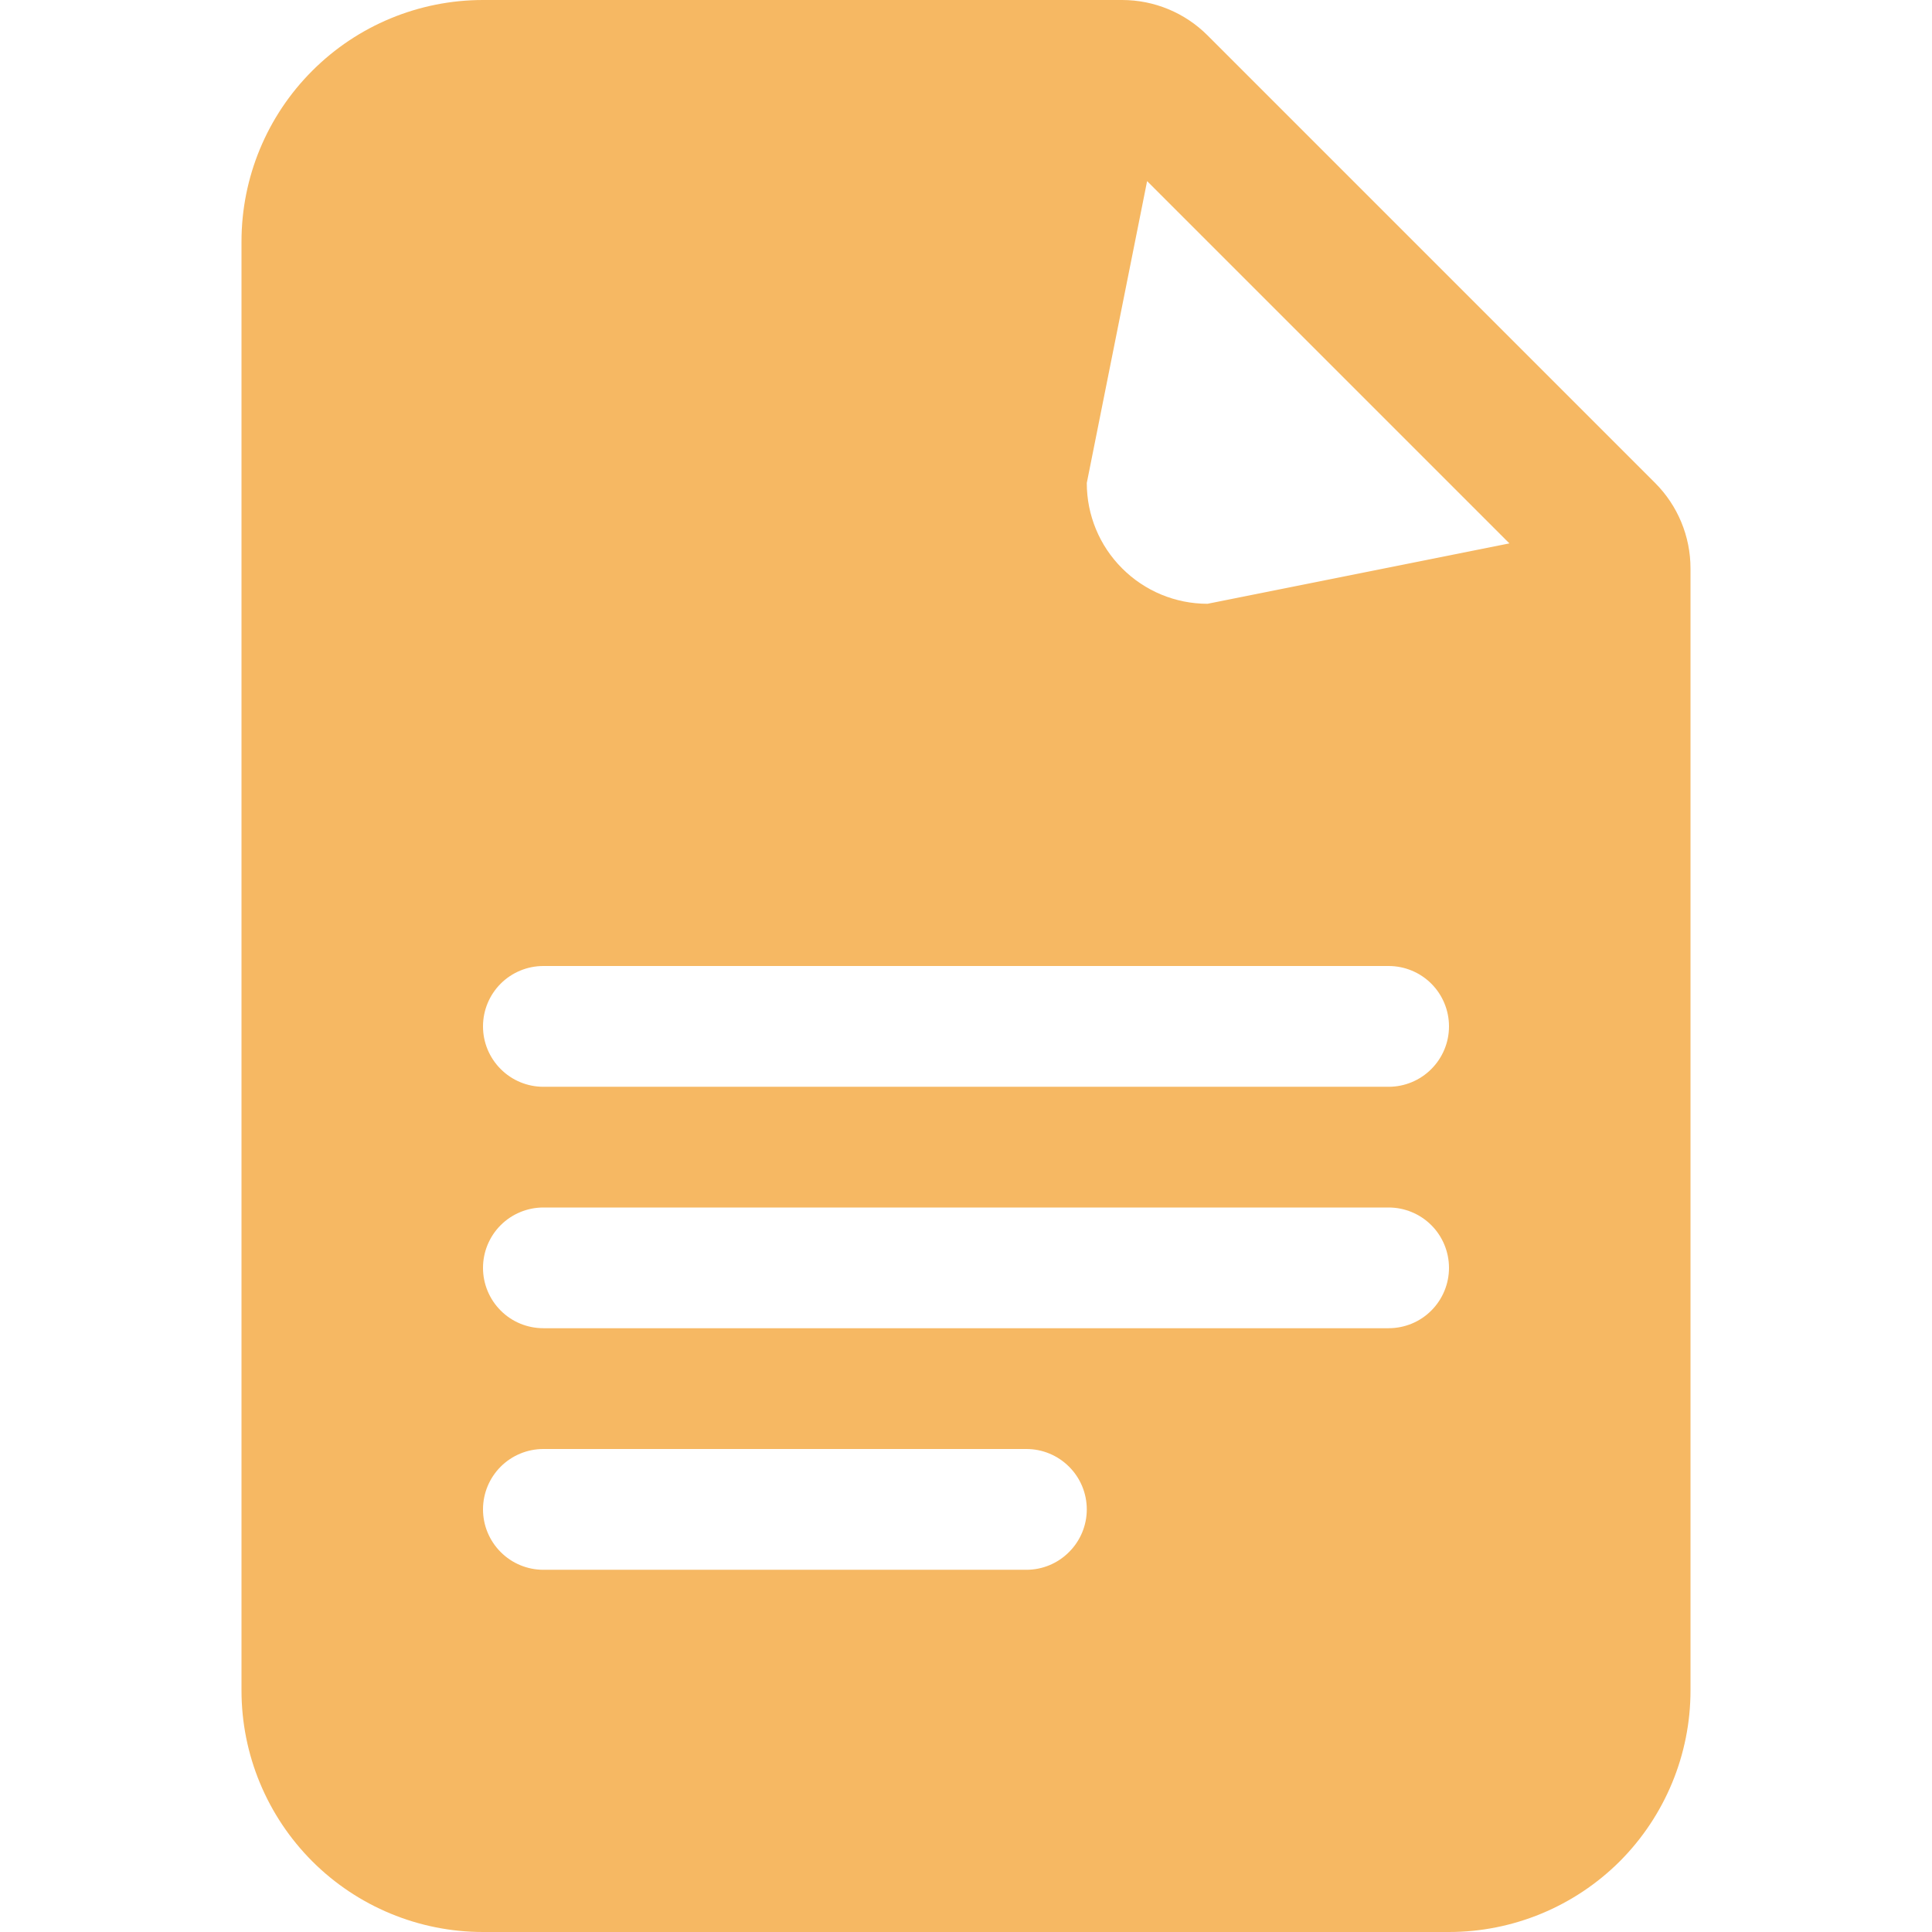 <svg width="27" height="27" viewBox="0 0 27 27" fill="none" xmlns="http://www.w3.org/2000/svg">
<path fill-rule="evenodd" clip-rule="evenodd" d="M3.375 3.375C3.375 2.48 3.731 1.621 4.364 0.989C4.996 0.356 5.855 0 6.75 0L15.682 0C16.13 9.55756e-05 16.559 0.178 16.875 0.494L23.131 6.75C23.447 7.066 23.625 7.496 23.625 7.943V23.625C23.625 24.52 23.269 25.378 22.637 26.012C22.003 26.644 21.145 27 20.25 27H6.75C5.855 27 4.996 26.644 4.364 26.012C3.731 25.378 3.375 24.52 3.375 23.625V3.375ZM15.188 6.75L16.031 2.531L21.094 7.594L16.875 8.438C16.427 8.438 15.998 8.26 15.682 7.943C15.365 7.627 15.188 7.198 15.188 6.75ZM7.594 13.5C7.37 13.5 7.155 13.589 6.997 13.747C6.839 13.905 6.75 14.12 6.75 14.344C6.75 14.568 6.839 14.782 6.997 14.94C7.155 15.099 7.37 15.188 7.594 15.188H19.406C19.63 15.188 19.845 15.099 20.003 14.94C20.161 14.782 20.25 14.568 20.25 14.344C20.25 14.12 20.161 13.905 20.003 13.747C19.845 13.589 19.63 13.5 19.406 13.5H7.594ZM6.75 17.719C6.75 17.495 6.839 17.28 6.997 17.122C7.155 16.964 7.37 16.875 7.594 16.875H19.406C19.63 16.875 19.845 16.964 20.003 17.122C20.161 17.28 20.25 17.495 20.25 17.719C20.25 17.942 20.161 18.157 20.003 18.315C19.845 18.474 19.63 18.562 19.406 18.562H7.594C7.37 18.562 7.155 18.474 6.997 18.315C6.839 18.157 6.75 17.942 6.75 17.719ZM6.75 21.094C6.75 20.87 6.839 20.655 6.997 20.497C7.155 20.339 7.37 20.25 7.594 20.25H14.344C14.568 20.25 14.782 20.339 14.94 20.497C15.099 20.655 15.188 20.87 15.188 21.094C15.188 21.317 15.099 21.532 14.94 21.69C14.782 21.849 14.568 21.938 14.344 21.938H7.594C7.37 21.938 7.155 21.849 6.997 21.69C6.839 21.532 6.75 21.317 6.75 21.094Z" fill="#F6B863"/>
</svg>

